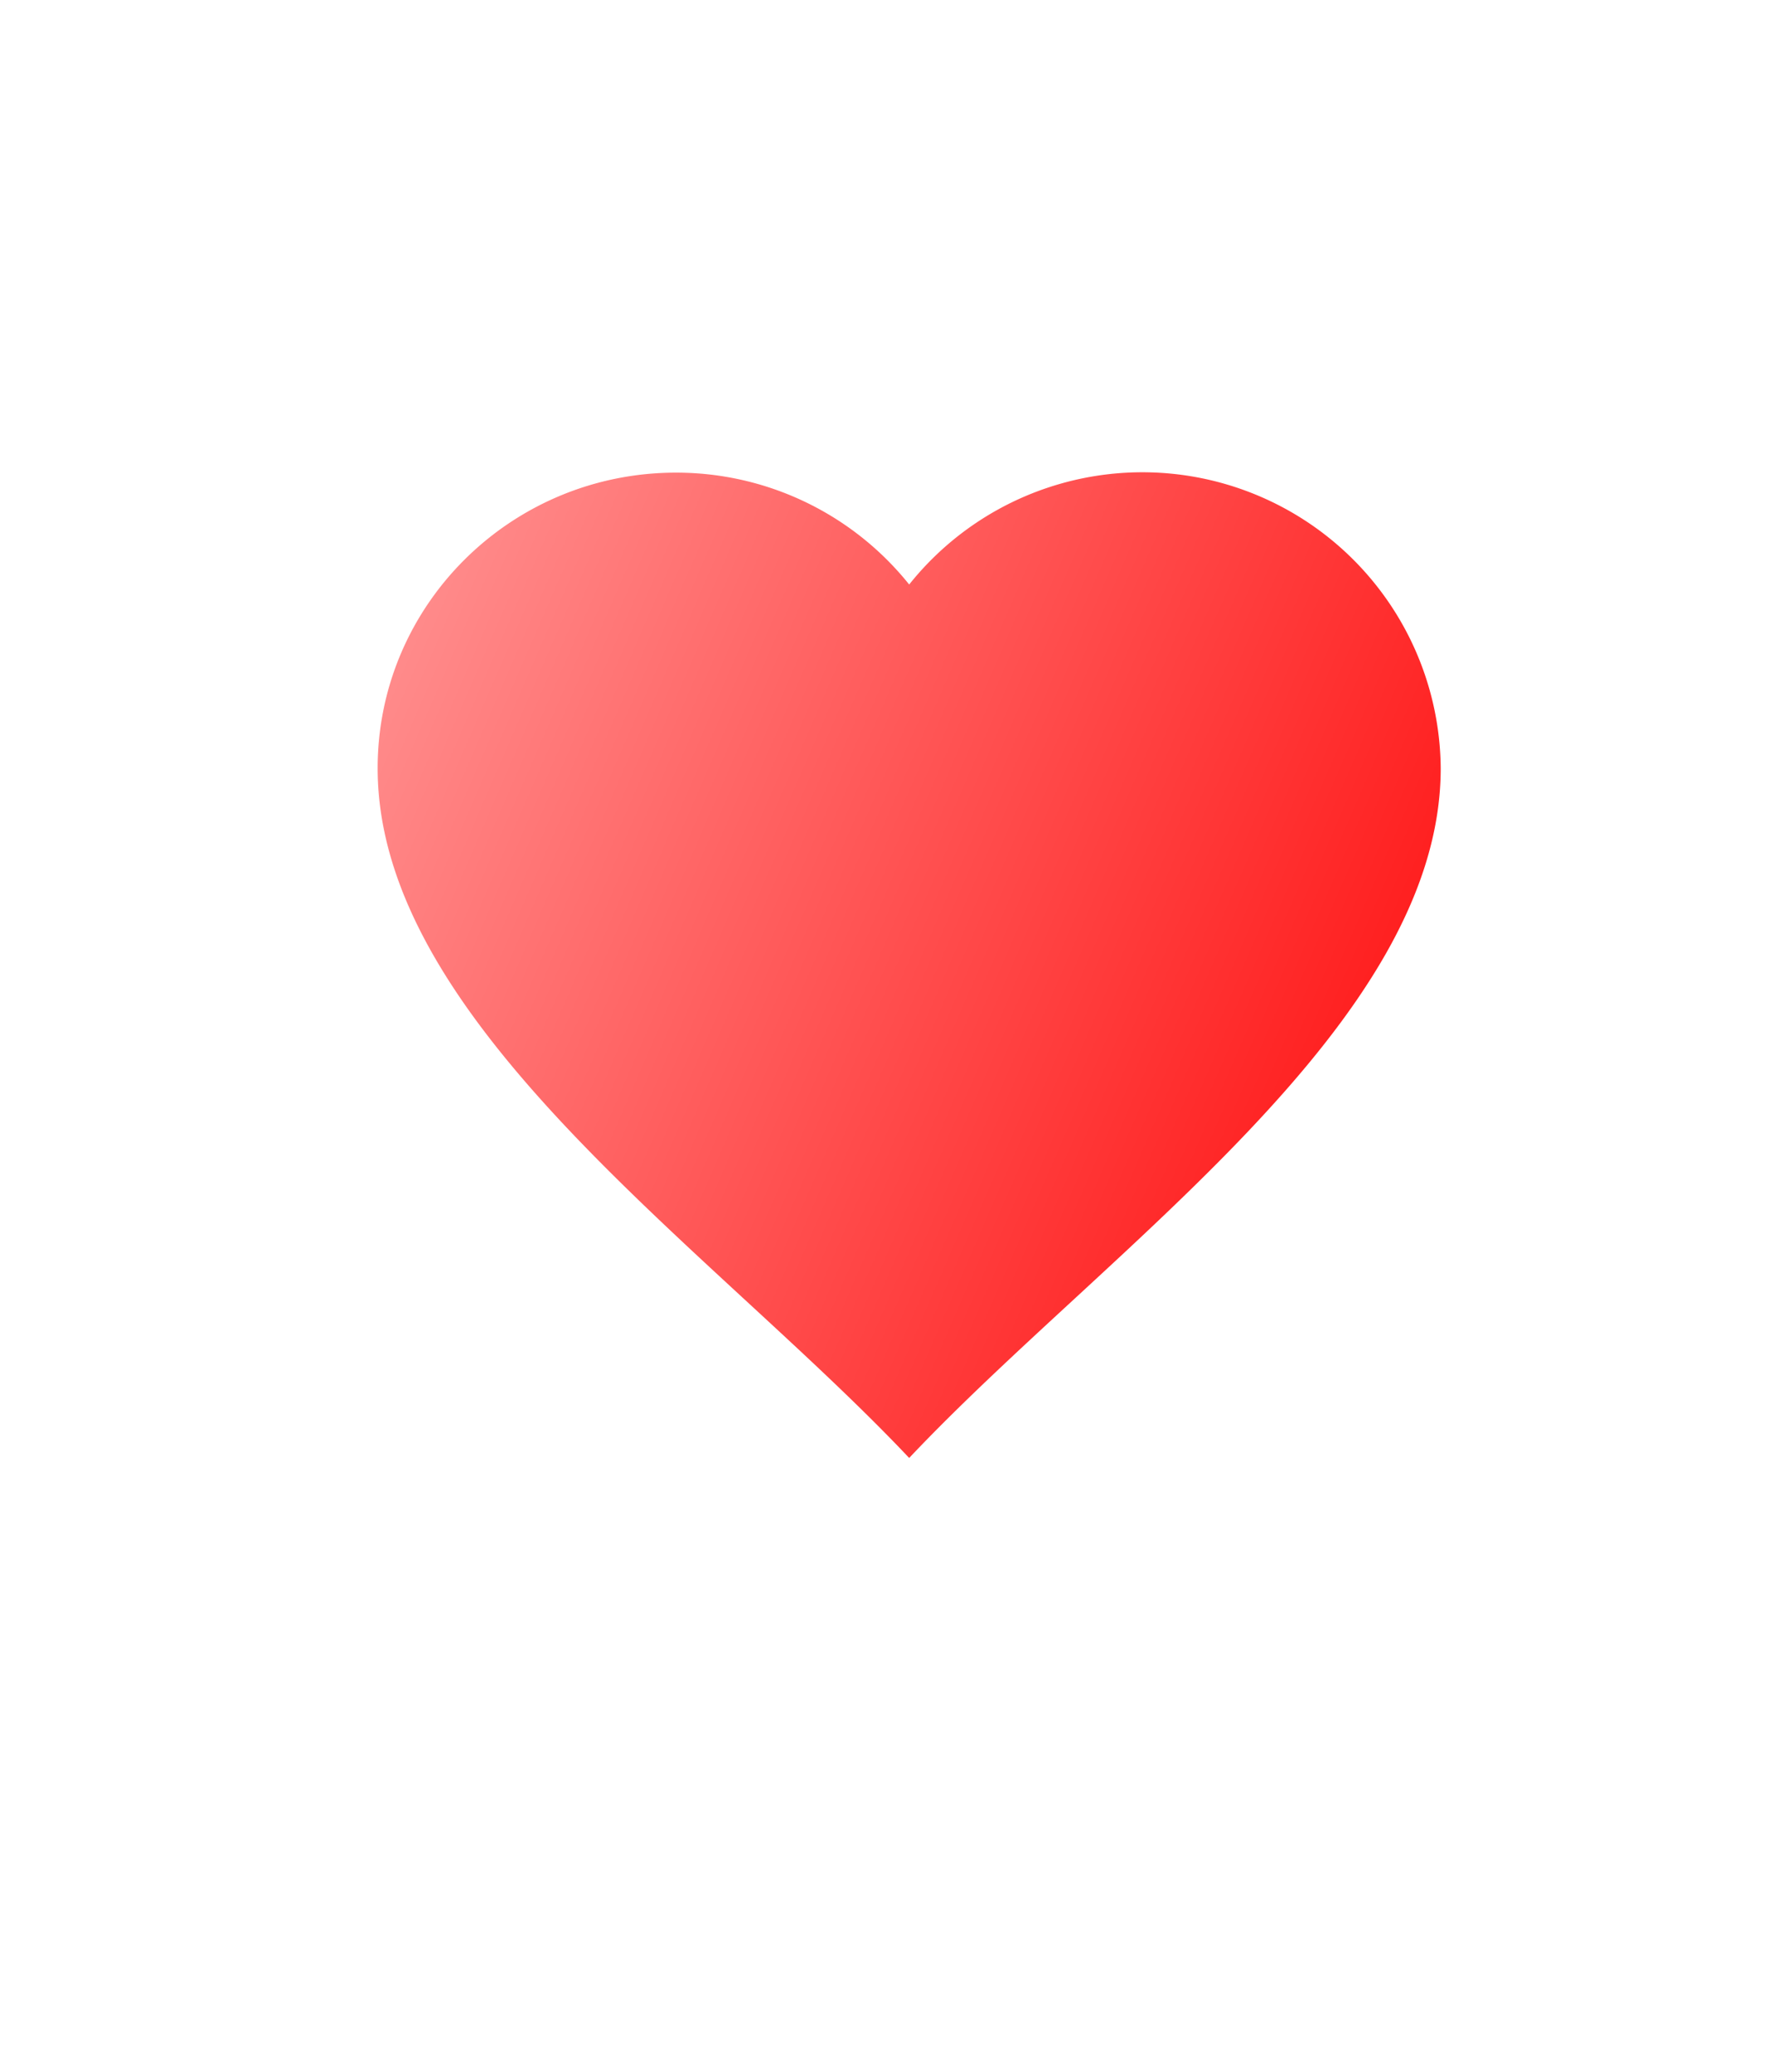<?xml version="1.0" encoding="UTF-8" standalone="no"?>
<svg
   xmlns:dc="http://purl.org/dc/elements/1.1/"
   xmlns:cc="http://creativecommons.org/ns#"
   xmlns:rdf="http://www.w3.org/1999/02/22-rdf-syntax-ns#"
   xmlns:svg="http://www.w3.org/2000/svg"
   xmlns="http://www.w3.org/2000/svg"
   xmlns:xlink="http://www.w3.org/1999/xlink"
   xmlns:sodipodi="http://sodipodi.sourceforge.net/DTD/sodipodi-0.dtd"
   xmlns:inkscape="http://www.inkscape.org/namespaces/inkscape"
   fill-rule="evenodd"
   clip-rule="evenodd"
   image-rendering="optimizeQuality"
   shape-rendering="geometricPrecision"
   text-rendering="geometricPrecision"
   viewBox="0 0 451.9 527.8"
   version="1.1"
   id="svg16"
   sodipodi:docname="like.svg"
   inkscape:version="1.0.2 (e86c8708, 2021-01-15)">
  <sodipodi:namedview
     pagecolor="#ffffff"
     bordercolor="#666666"
     borderopacity="1"
     objecttolerance="10"
     gridtolerance="10"
     guidetolerance="10"
     inkscape:pageopacity="0"
     inkscape:pageshadow="2"
     inkscape:window-width="1440"
     inkscape:window-height="900"
     id="namedview18"
     showgrid="false"
     inkscape:zoom="1.0780339"
     inkscape:cx="216.381"
     inkscape:cy="285.27368"
     inkscape:window-x="0"
     inkscape:window-y="0"
     inkscape:window-maximized="0"
     inkscape:current-layer="svg16" />
  <defs
     id="defs10">
    <linearGradient
       inkscape:collect="always"
       id="linearGradient52">
      <stop
         style="stop-color:#ff0000;stop-opacity:1;"
         offset="0"
         id="stop48" />
      <stop
         style="stop-color:#ff0000;stop-opacity:0;"
         offset="1"
         id="stop50" />
    </linearGradient>
    <linearGradient
       inkscape:collect="always"
       xlink:href="#linearGradient52"
       id="linearGradient54"
       x1="448.038"
       y1="224.483"
       x2="-127.083"
       y2="-25.046"
       gradientUnits="userSpaceOnUse" />
  </defs>
  <path
     d="M172.1 120.4a76 76 0 0159.5 28.5A76 76 0 01367 195.7c0 65.1-85 122.3-135.4 175.7C181.2 318 96.2 260.8 96.2 195.7c0-41.6 34-75.3 76-75.3z"
     id="path14"
     style="fill:url(#linearGradient54);fill-opacity:1;stroke:#000000;stroke-opacity:0" />
</svg>

